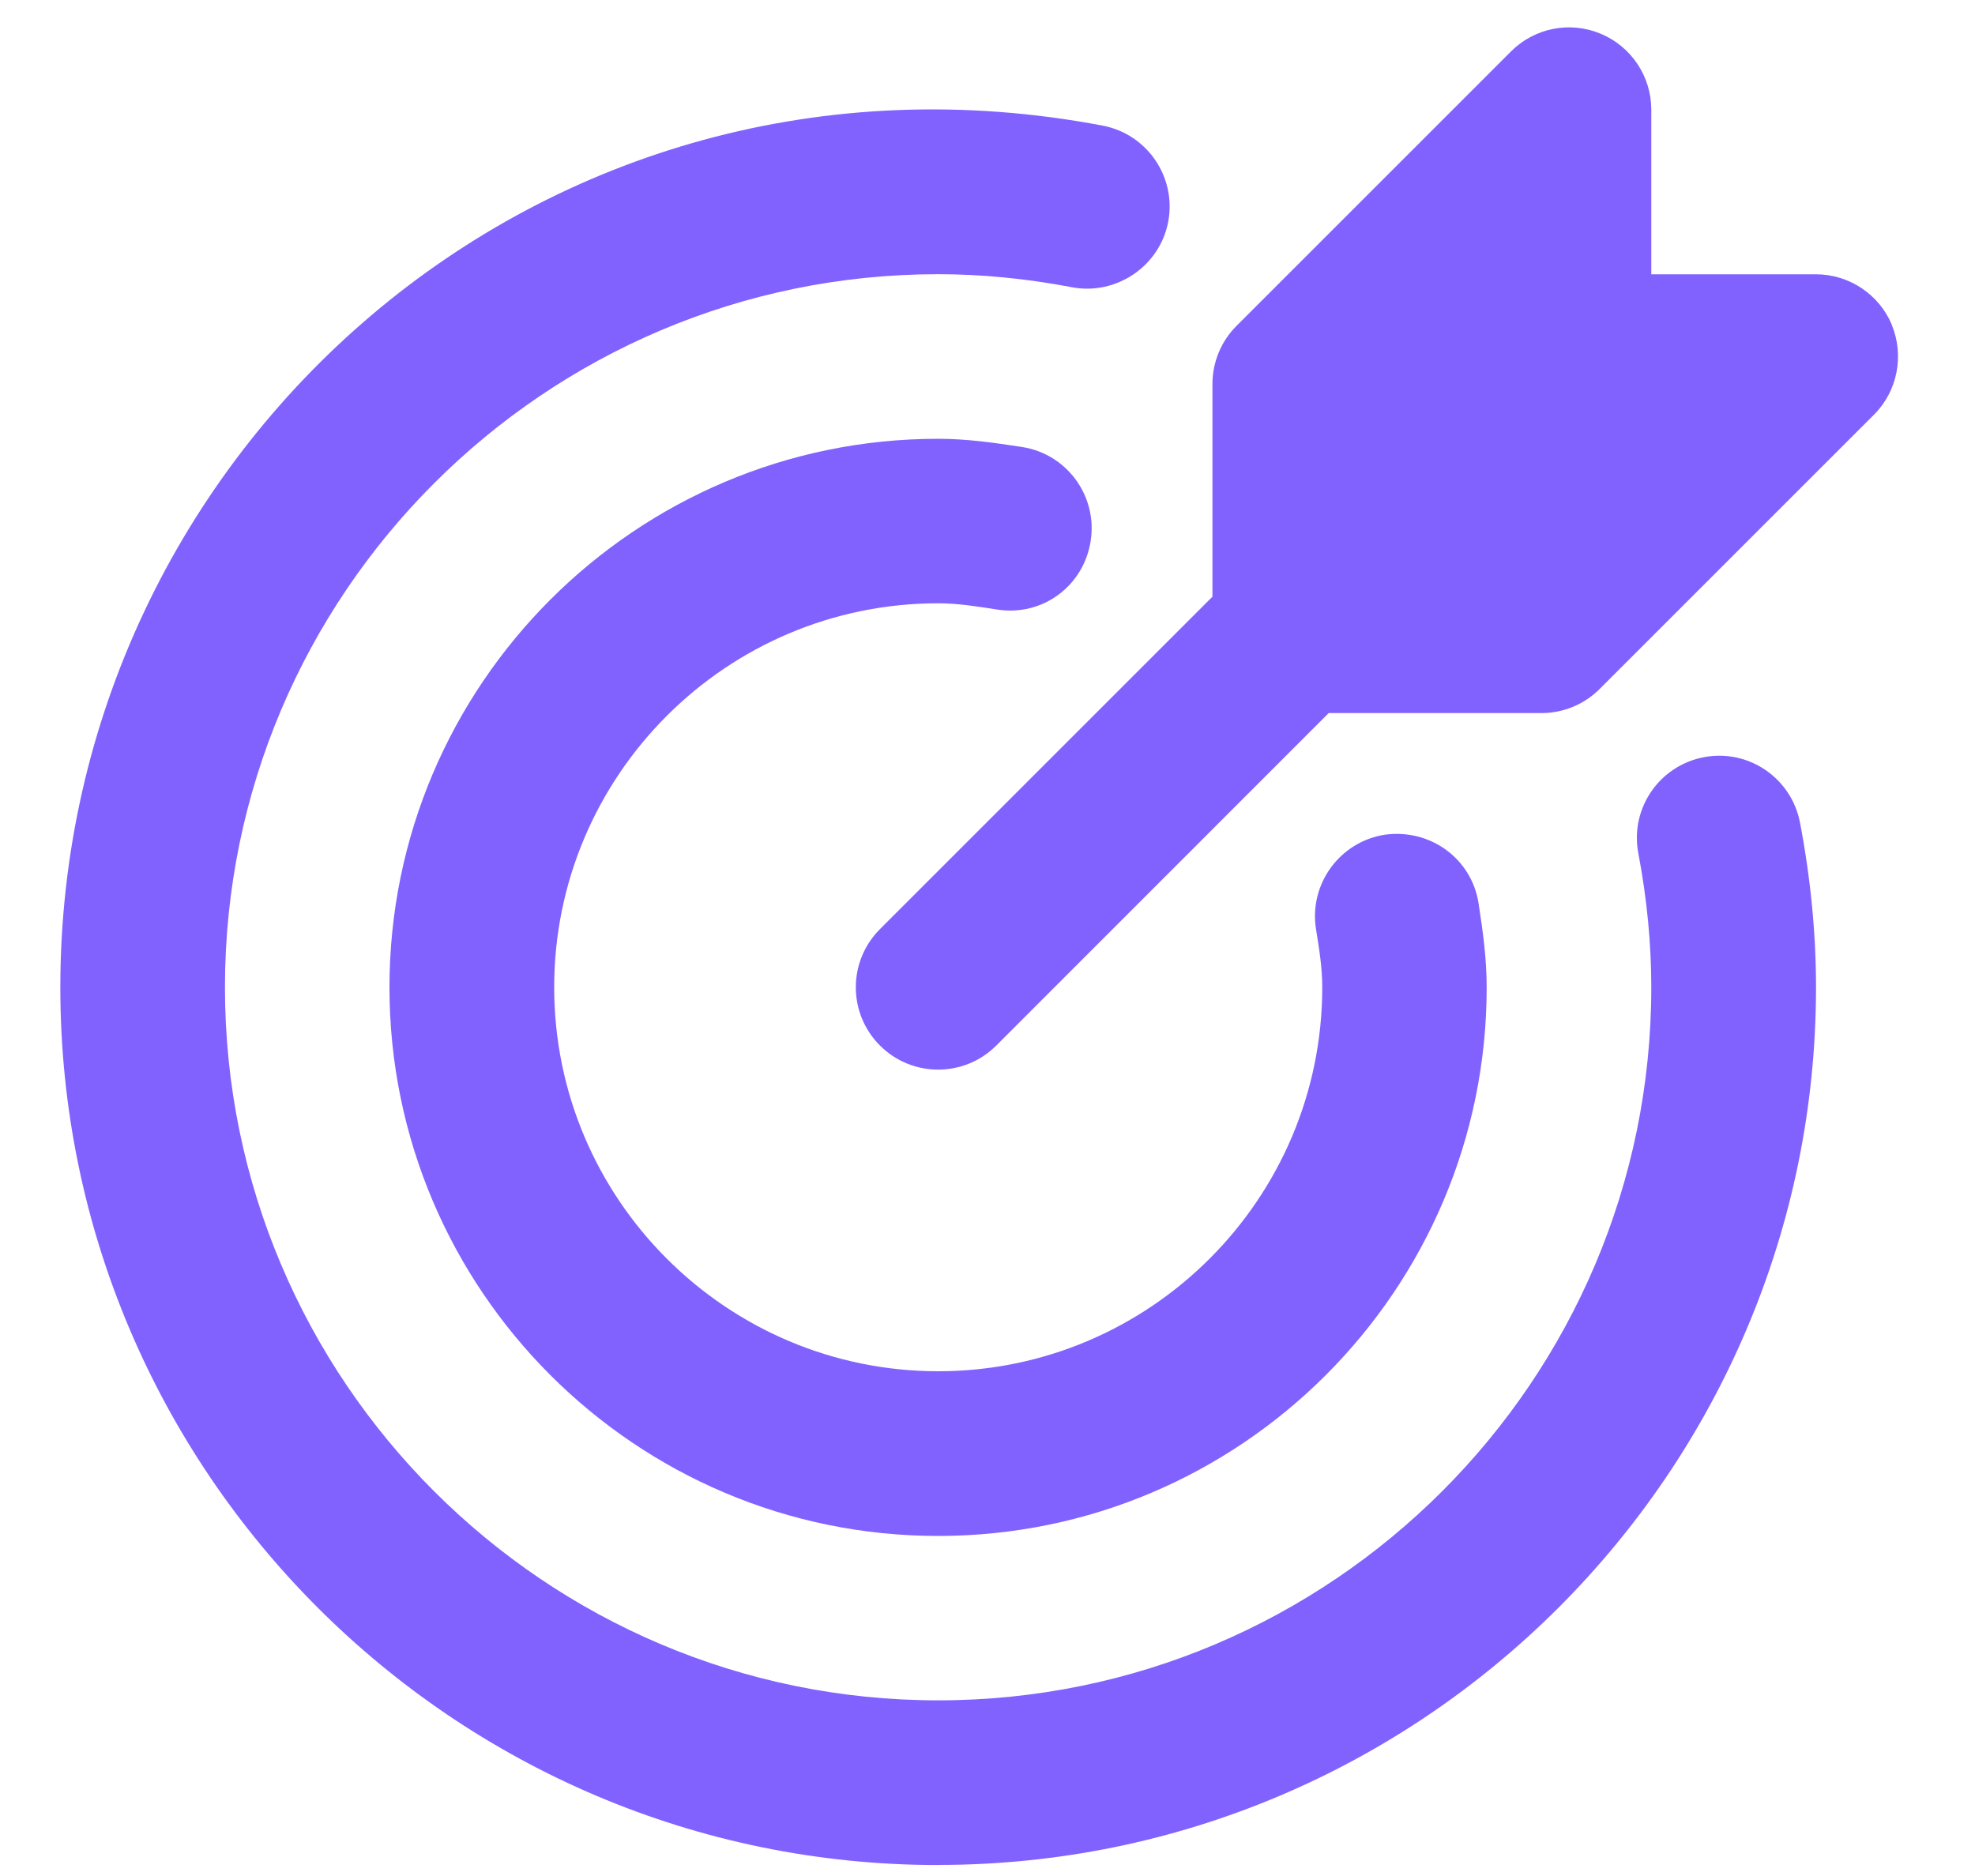 <svg width="20" height="19" viewBox="0 0 20 19" fill="none" xmlns="http://www.w3.org/2000/svg">
<path d="M19.159 3.292C19.03 2.981 18.725 2.778 18.389 2.778H16.722V1.111C16.722 0.774 16.519 0.47 16.208 0.341C15.896 0.211 15.538 0.283 15.3 0.522L12.522 3.3C12.365 3.457 12.278 3.669 12.278 3.889V6.043L8.911 9.41C8.585 9.736 8.585 10.263 8.911 10.589C9.073 10.751 9.286 10.833 9.5 10.833C9.713 10.833 9.926 10.752 10.089 10.589L13.455 7.222H15.61C15.831 7.222 16.043 7.134 16.199 6.978L18.977 4.2C19.215 3.962 19.285 3.603 19.158 3.292H19.159Z" fill="#8162FF"/>
<path d="M9.5 18.889C4.599 18.889 0.611 14.901 0.611 10C0.611 4.558 5.496 0.197 11.165 1.272C11.618 1.358 11.915 1.794 11.83 2.246C11.744 2.699 11.3 2.994 10.855 2.909C10.393 2.821 9.938 2.777 9.5 2.777C5.518 2.777 2.278 6.017 2.278 9.999C2.278 13.981 5.518 17.221 9.5 17.221C13.482 17.221 16.722 13.981 16.722 9.999C16.722 9.559 16.678 9.102 16.591 8.643C16.504 8.191 16.801 7.756 17.253 7.669C17.706 7.582 18.141 7.879 18.228 8.332C18.335 8.893 18.39 9.454 18.39 9.999C18.39 14.9 14.402 18.888 9.501 18.888L9.5 18.889Z" fill="#8162FF"/>
<path d="M9.5 15.556C6.436 15.556 3.944 13.063 3.944 10C3.944 6.937 6.436 4.444 9.5 4.444C9.791 4.444 10.07 4.484 10.349 4.527C10.803 4.597 11.115 5.022 11.045 5.477C10.976 5.932 10.559 6.247 10.095 6.173C9.9 6.143 9.704 6.11 9.501 6.11C7.356 6.11 5.612 7.854 5.612 9.999C5.612 12.143 7.356 13.888 9.501 13.888C11.645 13.888 13.39 12.143 13.39 9.999C13.39 9.796 13.357 9.601 13.326 9.406C13.256 8.951 13.568 8.526 14.022 8.454C14.484 8.39 14.903 8.696 14.973 9.15C15.016 9.429 15.055 9.709 15.055 10C15.055 13.063 12.563 15.556 9.5 15.556Z" fill="#8162FF"/>
</svg>
